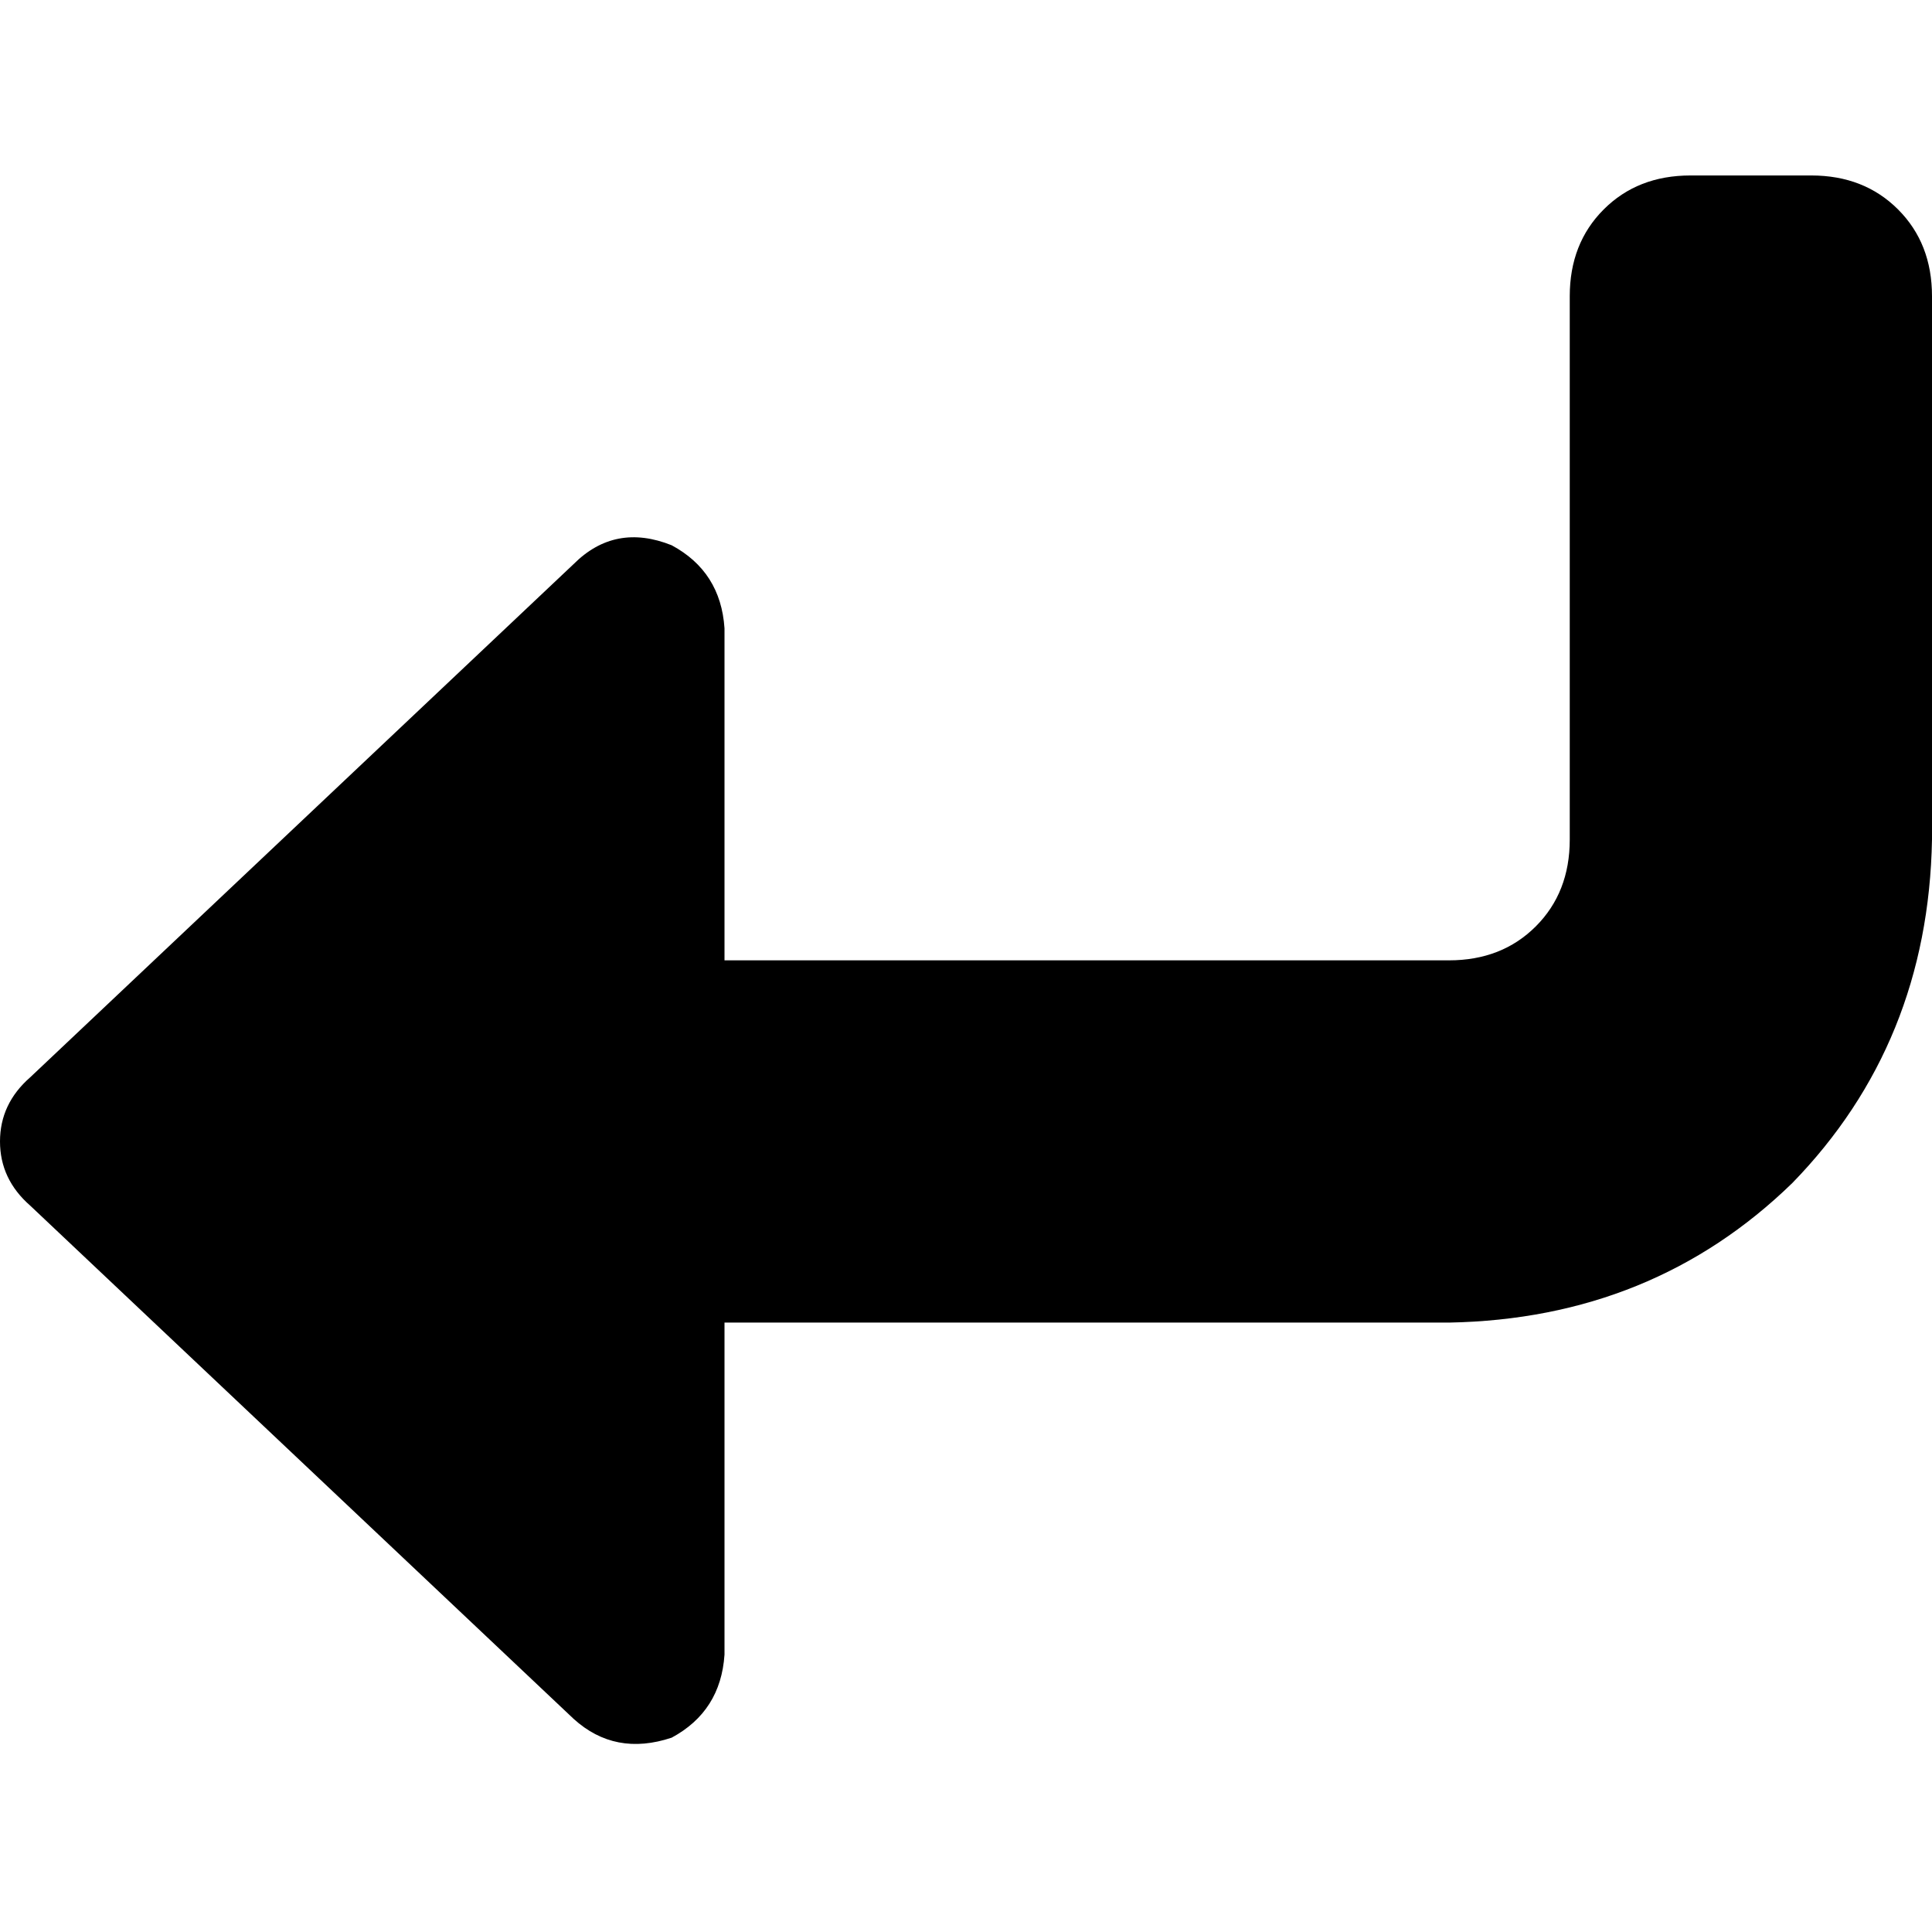 <svg xmlns="http://www.w3.org/2000/svg" viewBox="0 0 512 512">
  <path d="M 178 460.5 Q 163 465.5 152 455.5 L 8 319.5 Q 0 312.5 0 302.5 Q 0 292.5 8 285.5 L 152 149.5 Q 163 138.5 178 144.5 Q 191 151.5 192 166.5 L 192 254.5 L 384 254.5 Q 398 254.5 407 245.5 Q 416 236.5 416 222.5 L 416 78.5 Q 416 64.5 425 55.5 Q 434 46.5 448 46.5 L 480 46.5 Q 494 46.5 503 55.5 Q 512 64.5 512 78.5 L 512 222.5 Q 511 276.5 475 313.5 Q 438 349.5 384 350.5 L 192 350.5 L 192 438.5 Q 191 453.5 178 460.5 L 178 460.5 Z" />
</svg>
